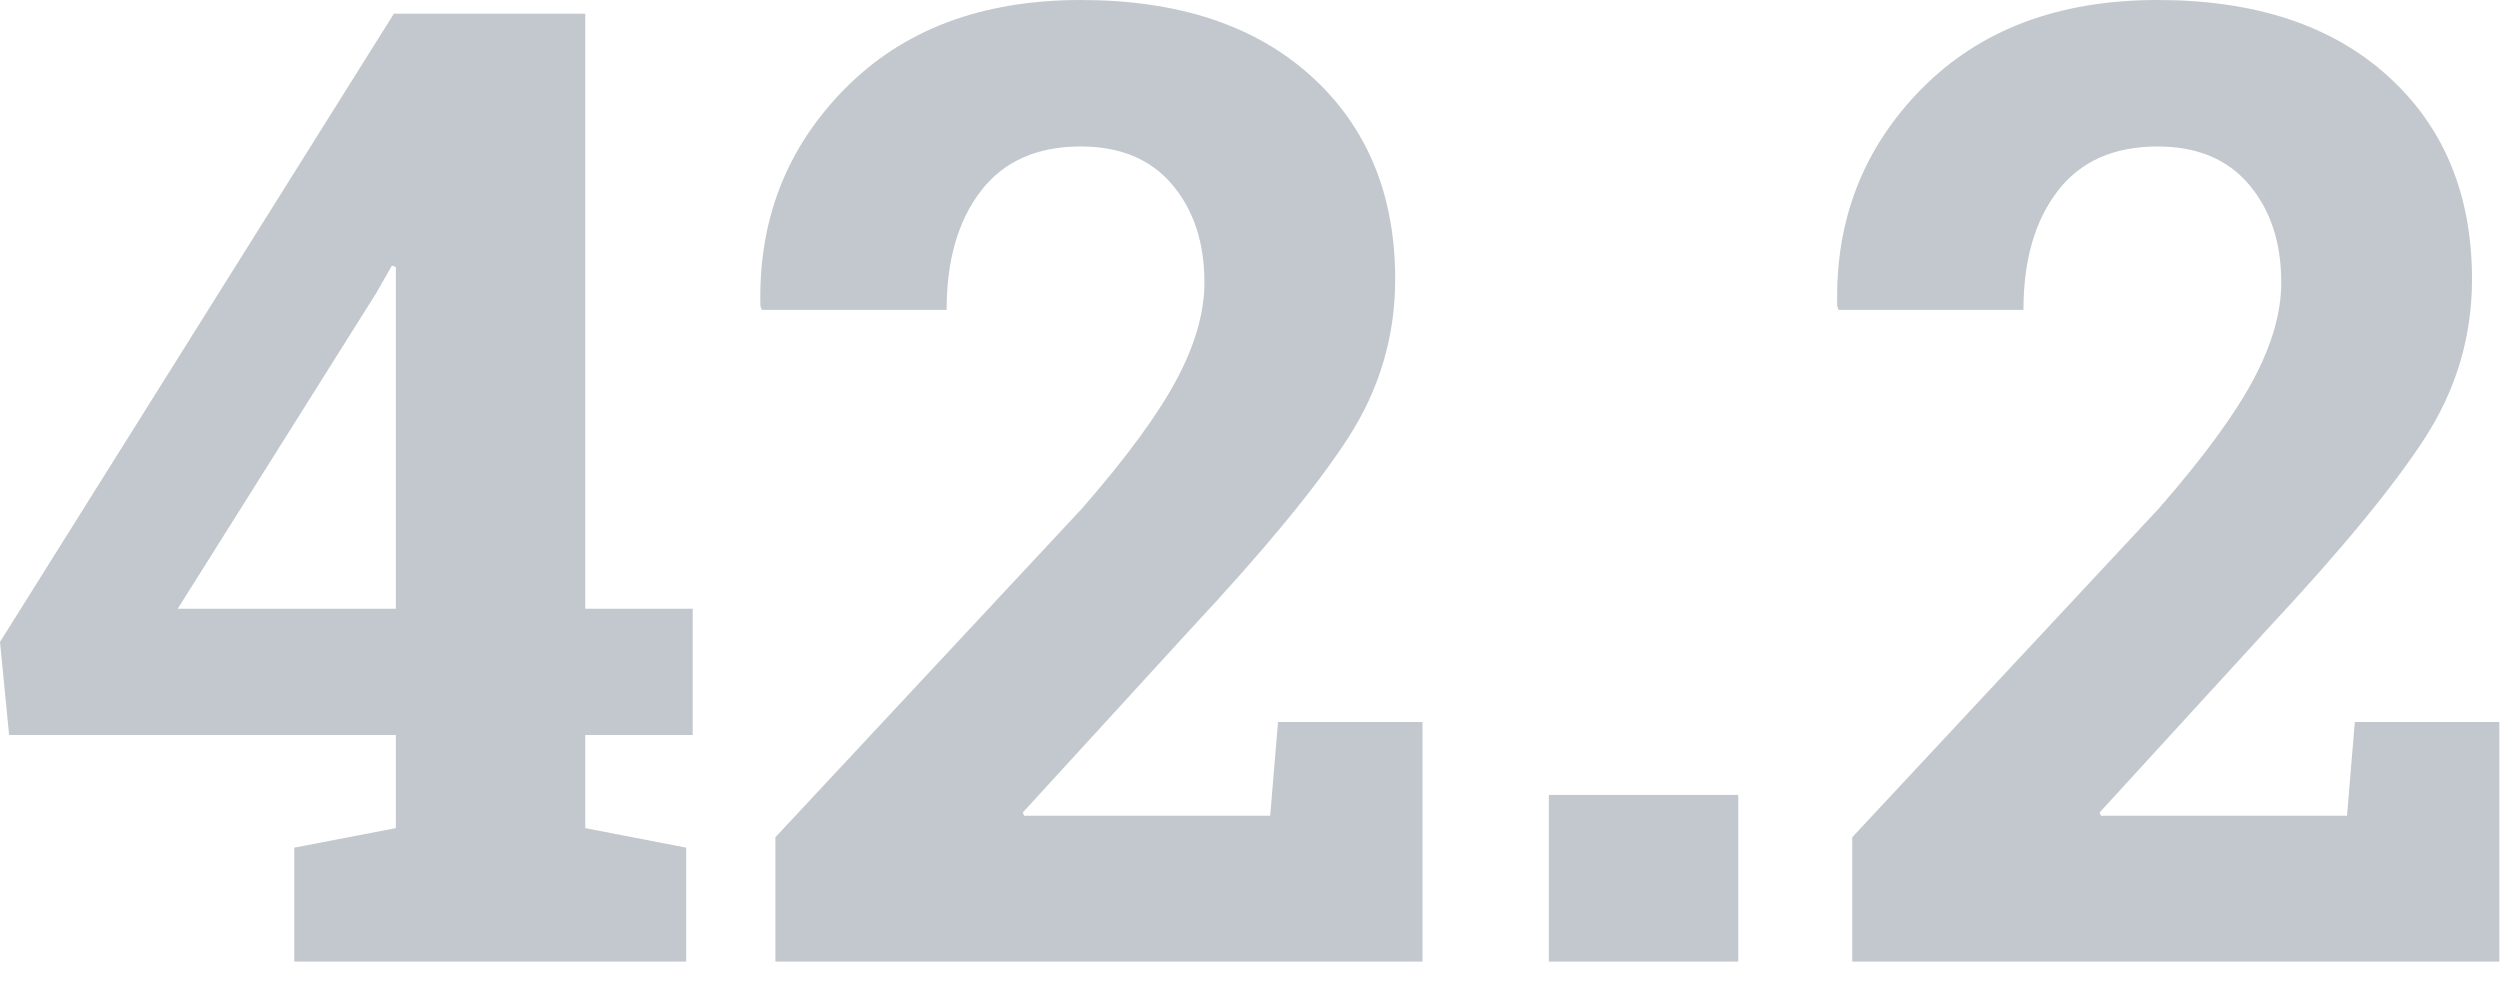 <?xml version="1.0" encoding="UTF-8"?>
<svg width="135px" height="53px" viewBox="0 0 135 53" version="1.1" xmlns="http://www.w3.org/2000/svg" xmlns:xlink="http://www.w3.org/1999/xlink">
    <!-- Generator: Sketch 50.2 (55047) - http://www.bohemiancoding.com/sketch -->
    <title>mara--light</title>
    <desc>Created with Sketch.</desc>
    <defs>
        <path d="M31.605,32.871 L37.406,32.871 L37.406,39.691 L31.605,39.691 L31.605,44.719 L37.055,45.773 L37.055,51.926 L15.891,51.926 L15.891,45.773 L21.375,44.719 L21.375,39.691 L0.492,39.691 L0,34.664 L21.27,0.738 L31.605,0.738 L31.605,32.871 Z M9.598,32.871 L21.375,32.871 L21.375,14.414 L21.164,14.344 L20.32,15.82 L9.598,32.871 Z M41.871,51.926 L41.871,45.211 L58.43,27.457 C60.82,24.715 62.52,22.4 63.527,20.514 C64.535,18.627 65.039,16.875 65.039,15.258 C65.039,13.102 64.459,11.338 63.299,9.967 C62.139,8.596 60.492,7.91 58.359,7.91 C55.992,7.91 54.193,8.713 52.963,10.318 C51.732,11.924 51.117,14.062 51.117,16.734 L41.133,16.734 L41.062,16.523 C40.945,11.906 42.463,7.998 45.615,4.799 C48.768,1.6 53.016,0 58.359,0 C63.633,0 67.781,1.371 70.805,4.113 C73.828,6.855 75.34,10.512 75.34,15.082 C75.34,18.176 74.49,21.035 72.791,23.66 C71.092,26.285 68.273,29.707 64.336,33.926 L55.23,43.875 L55.301,44.051 L68.59,44.051 L69.012,38.988 L76.816,38.988 L76.816,51.926 L41.871,51.926 Z M93.867,51.926 L83.637,51.926 L83.637,42.926 L93.867,42.926 L93.867,51.926 Z M100.02,51.926 L100.02,45.211 L116.578,27.457 C118.969,24.715 120.668,22.4 121.676,20.514 C122.684,18.627 123.188,16.875 123.188,15.258 C123.188,13.102 122.607,11.338 121.447,9.967 C120.287,8.596 118.641,7.91 116.508,7.91 C114.141,7.91 112.342,8.713 111.111,10.318 C109.881,11.924 109.266,14.062 109.266,16.734 L99.281,16.734 L99.211,16.523 C99.094,11.906 100.611,7.998 103.764,4.799 C106.916,1.6 111.164,0 116.508,0 C121.781,0 125.93,1.371 128.953,4.113 C131.977,6.855 133.488,10.512 133.488,15.082 C133.488,18.176 132.639,21.035 130.939,23.66 C129.24,26.285 126.422,29.707 122.484,33.926 L113.379,43.875 L113.449,44.051 L126.738,44.051 L127.16,38.988 L134.965,38.988 L134.965,51.926 L100.02,51.926 Z" id="path-1"></path>
    </defs>
    <g id="mara--light" stroke="none" stroke-width="1" fill="none" fill-rule="evenodd">
        <mask id="mask-2" fill="white">
            <use xlink:href="#path-1"></use>
        </mask>
        <use id="Mask" fill="#C2C8CD" xlink:href="#path-1"></use>
    </g>
</svg>